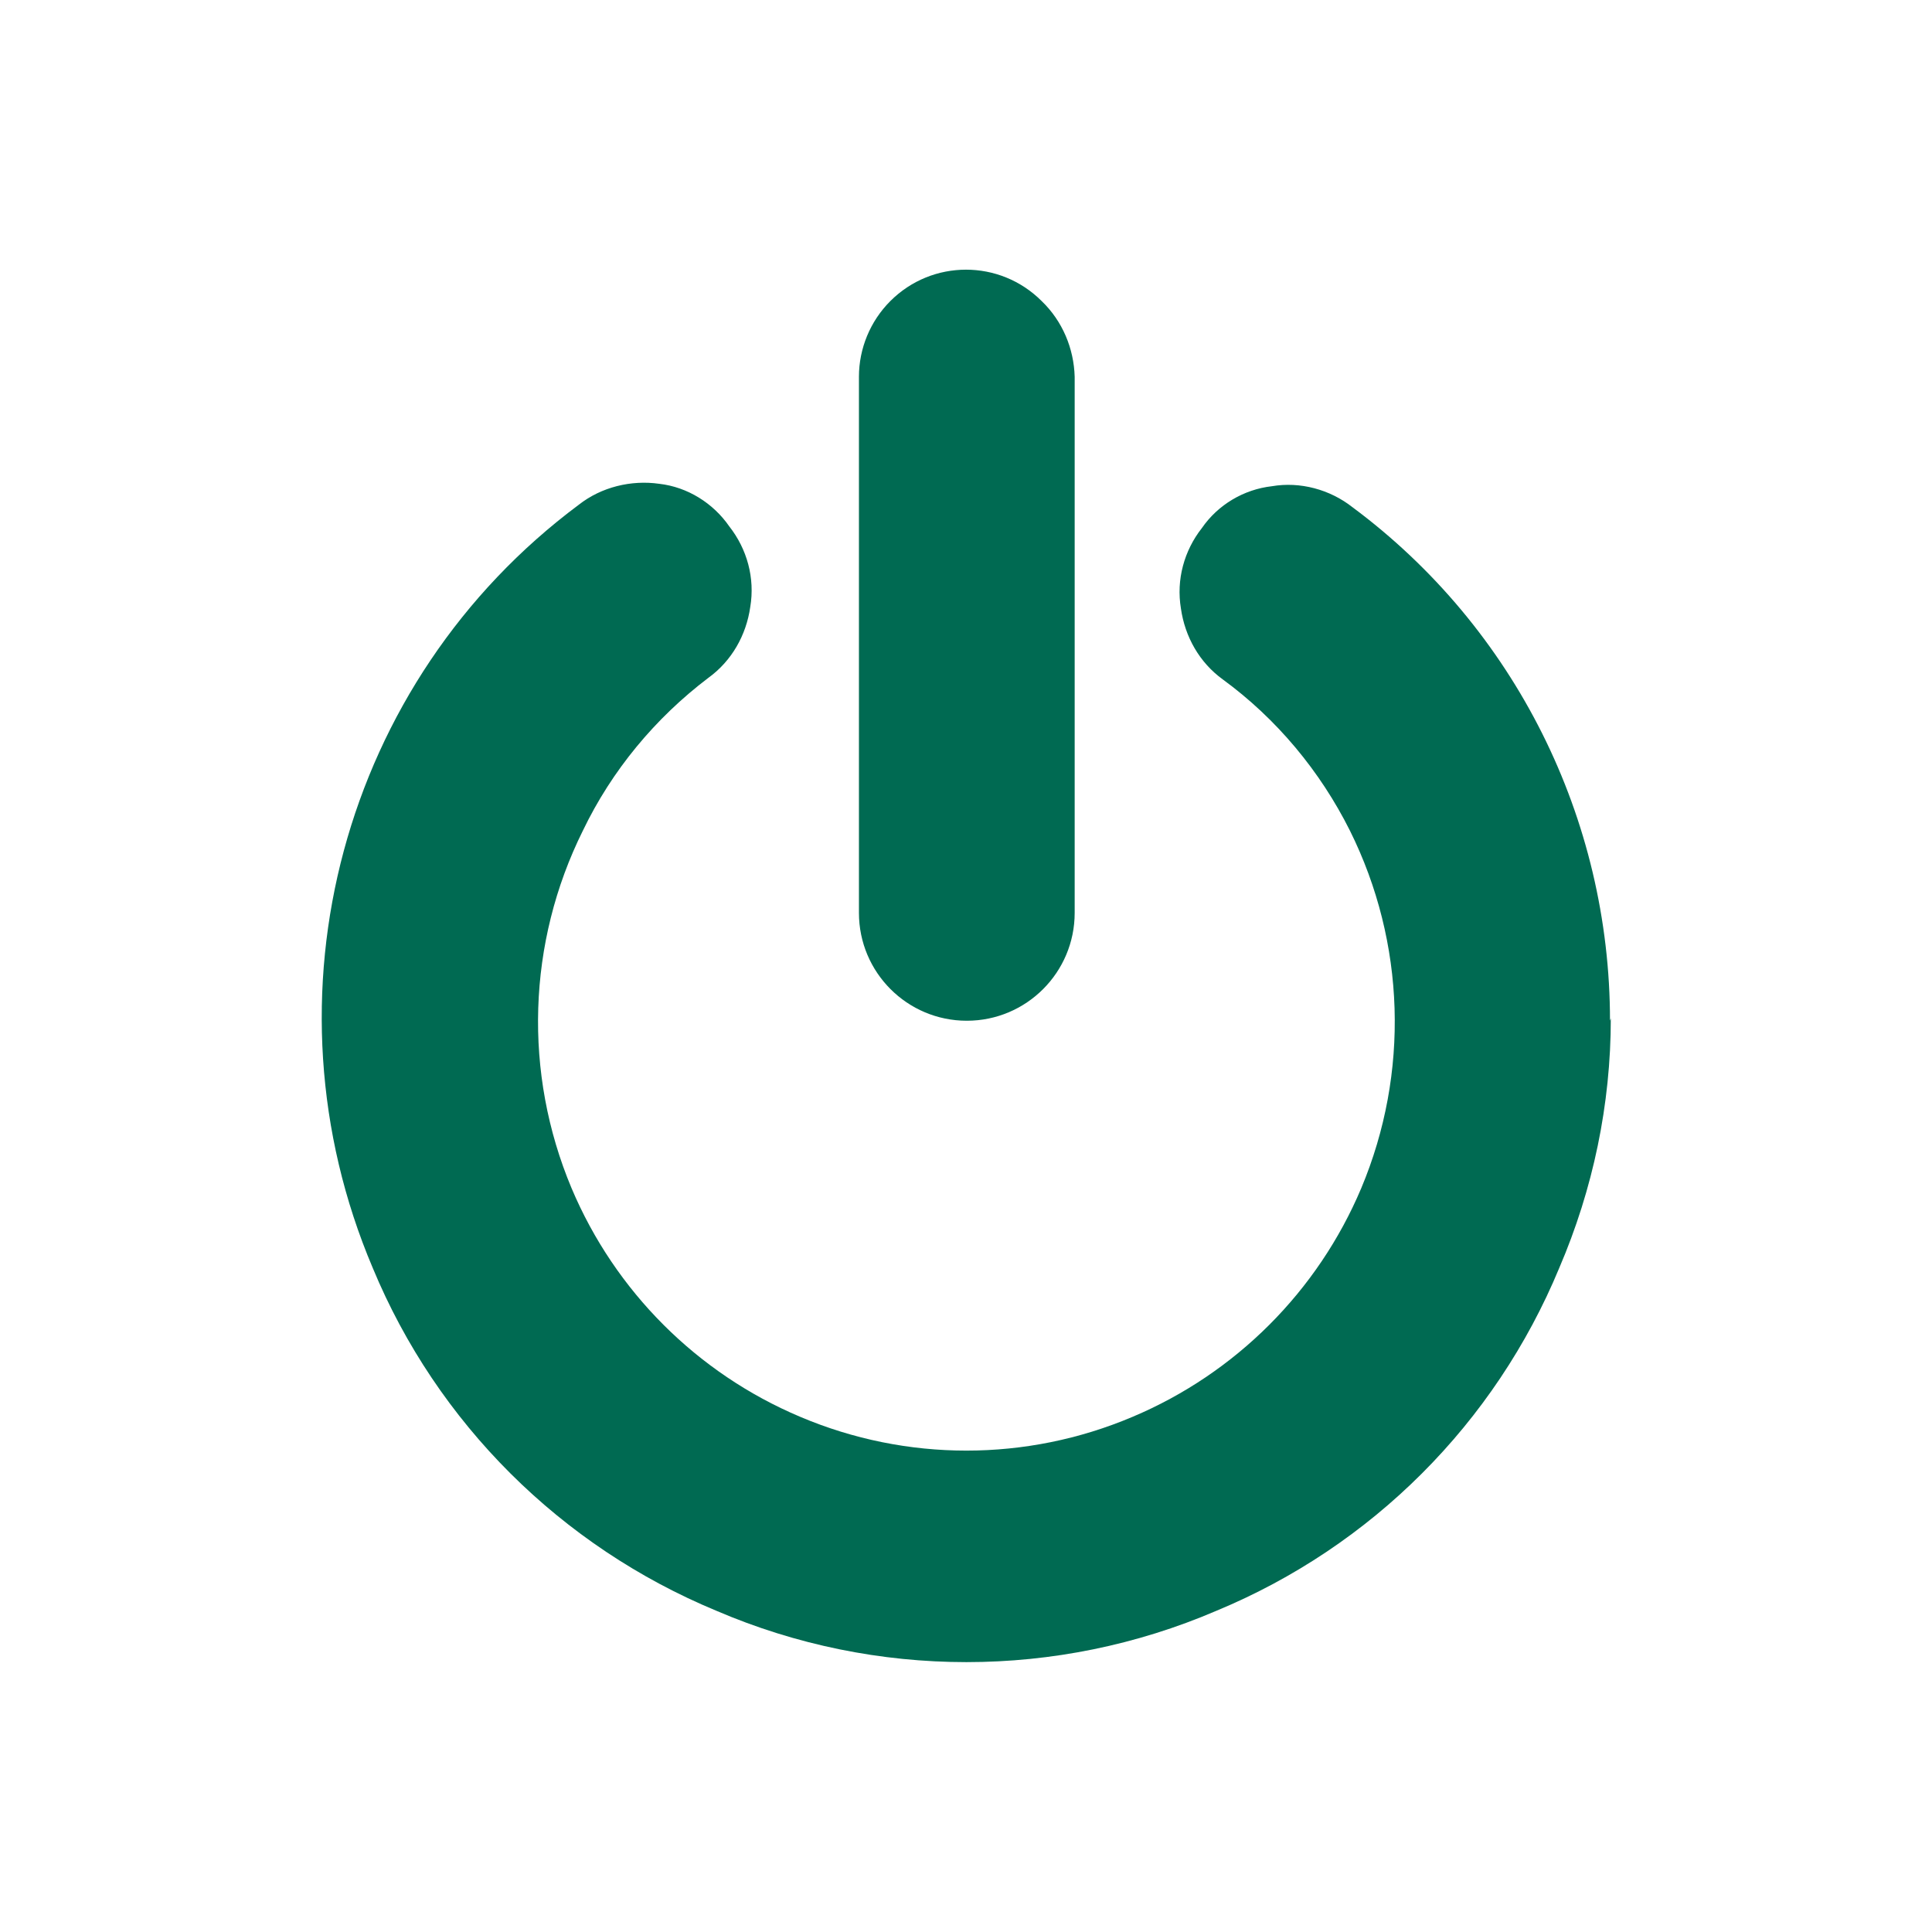 <svg version="1.2" xmlns="http://www.w3.org/2000/svg" xmlns:xlink="http://www.w3.org/1999/xlink" overflow="visible" preserveAspectRatio="none" viewBox="0 0 24 24" width="24" height="24"><g><path xmlns:default="http://www.w3.org/2000/svg" id="power-off" d="M20,12.68C20,10.17,18.82,7.8,16.8,6.3c-0.28-0.22-0.65-0.32-1-0.26c-0.35,0.04-0.67,0.23-0.87,0.52  c-0.22,0.28-0.32,0.64-0.26,1c0.05,0.35,0.23,0.67,0.52,0.88c0.67,0.49,1.21,1.14,1.58,1.88c0.69,1.39,0.74,3.01,0.14,4.44  c-0.54,1.28-1.56,2.3-2.84,2.84c-1.32,0.56-2.81,0.56-4.13,0c-1.28-0.54-2.3-1.56-2.84-2.84c-0.6-1.43-0.55-3.05,0.14-4.44  c0.36-0.75,0.9-1.4,1.56-1.9c0.29-0.21,0.47-0.53,0.52-0.88c0.06-0.36-0.04-0.72-0.26-1c-0.2-0.29-0.52-0.49-0.87-0.53  c-0.35-0.05-0.72,0.04-1,0.26c-2.94,2.19-3.99,6.11-2.56,9.48c0.8,1.93,2.34,3.46,4.27,4.26c1.98,0.85,4.23,0.85,6.21,0  c1.93-0.8,3.46-2.33,4.26-4.26c0.42-0.98,0.64-2.03,0.64-3.1l0,0L20,12.68z M12.94,3.74c-0.52-0.52-1.36-0.52-1.88,0  c-0.25,0.25-0.39,0.59-0.39,0.94v6.66c0,0.74,0.6,1.34,1.34,1.34s1.34-0.6,1.34-1.34V4.68C13.34,4.33,13.2,3.99,12.94,3.74z" style="fill: rgb(0, 106, 82);" vector-effect="non-scaling-stroke"/></g></svg>